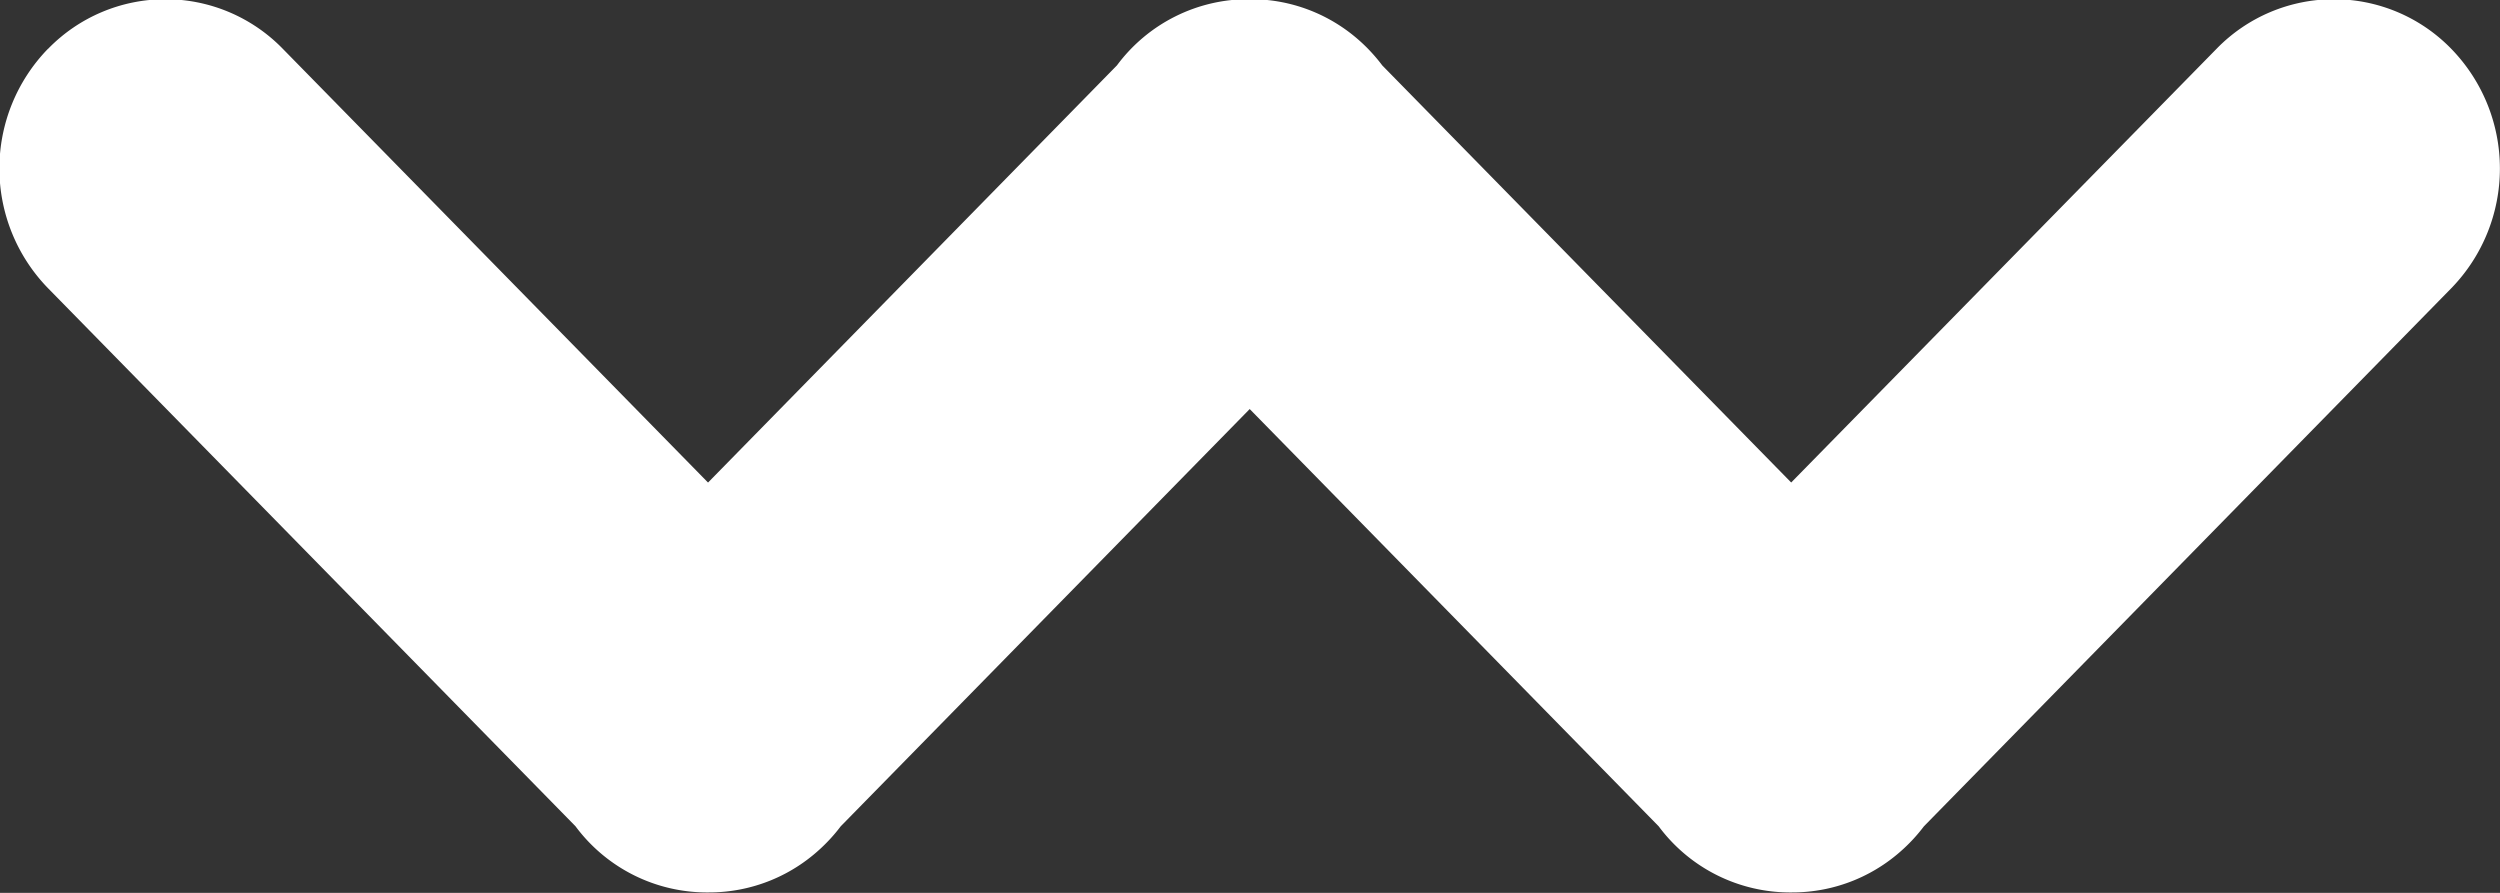 <svg xmlns="http://www.w3.org/2000/svg" width="42" height="15" viewBox="0 0 42 15"><rect x="0" y="0" width="42" height="15" fill="#333333" stroke="none"/><g><g><path fill="#fff" d="M.808.82a2.749 2.749 0 0 1 3.943 0l7.144 7.287 6.87-7.009a2.751 2.751 0 0 1 2.229-1.112c.72-.004 1.44.273 1.988.833.087.09.167.182.24.28l6.87 7.007L37.238.82a2.749 2.749 0 0 1 3.943 0 2.884 2.884 0 0 1 0 4.023l-8.859 9.039c-.073.096-.153.19-.24.278-.549.56-1.269.837-1.988.833a2.752 2.752 0 0 1-2.228-1.111l-6.871-7.01-6.871 7.01c-.073.097-.153.19-.24.278-.548.56-1.269.837-1.988.833a2.752 2.752 0 0 1-2.228-1.112L.807 4.842a2.884 2.884 0 0 1 0-4.023z"/></g></g></svg>